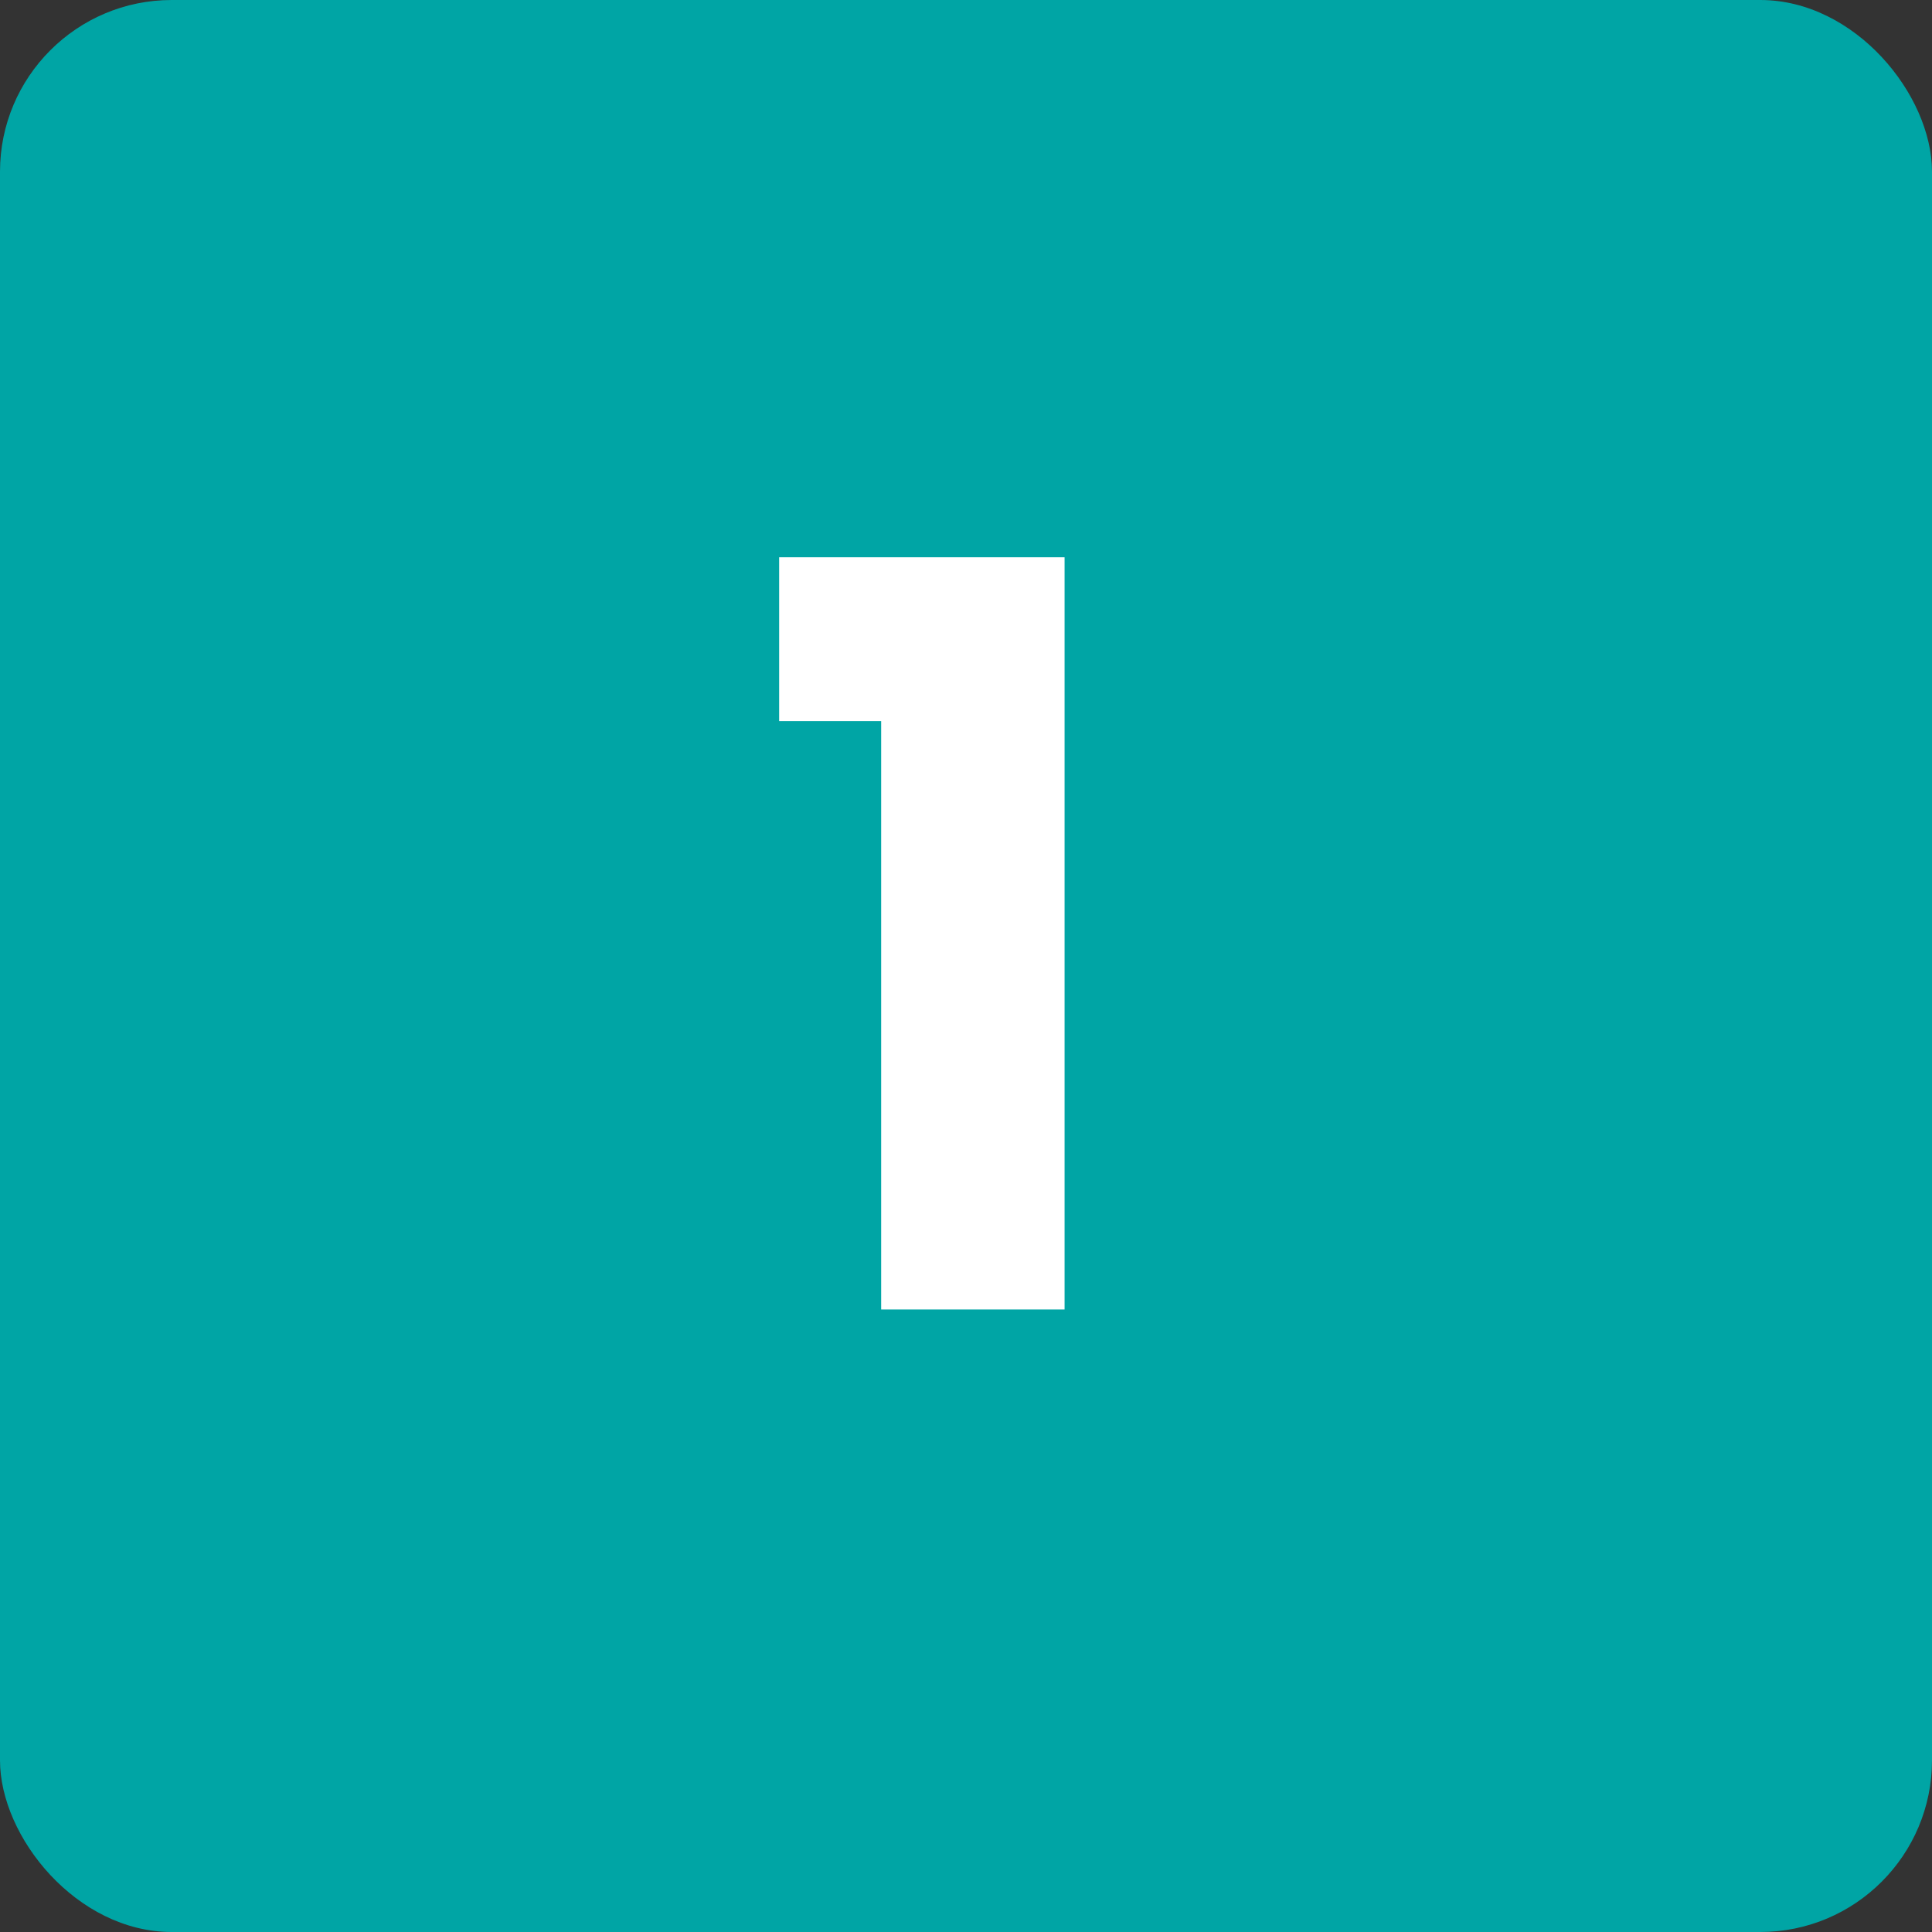 <svg width="45" height="45" viewBox="0 0 45 45" fill="none" xmlns="http://www.w3.org/2000/svg">
<rect x="0" y="0" width="45" height="45" fill="#333333" stroke="none"/>
<rect width="45" height="45" rx="4" fill="#00A5A5"/>
<path d="M18.148 16.796V12.98H24.796V30.5H20.524V16.796H18.148Z" fill="white"/>
</svg>
